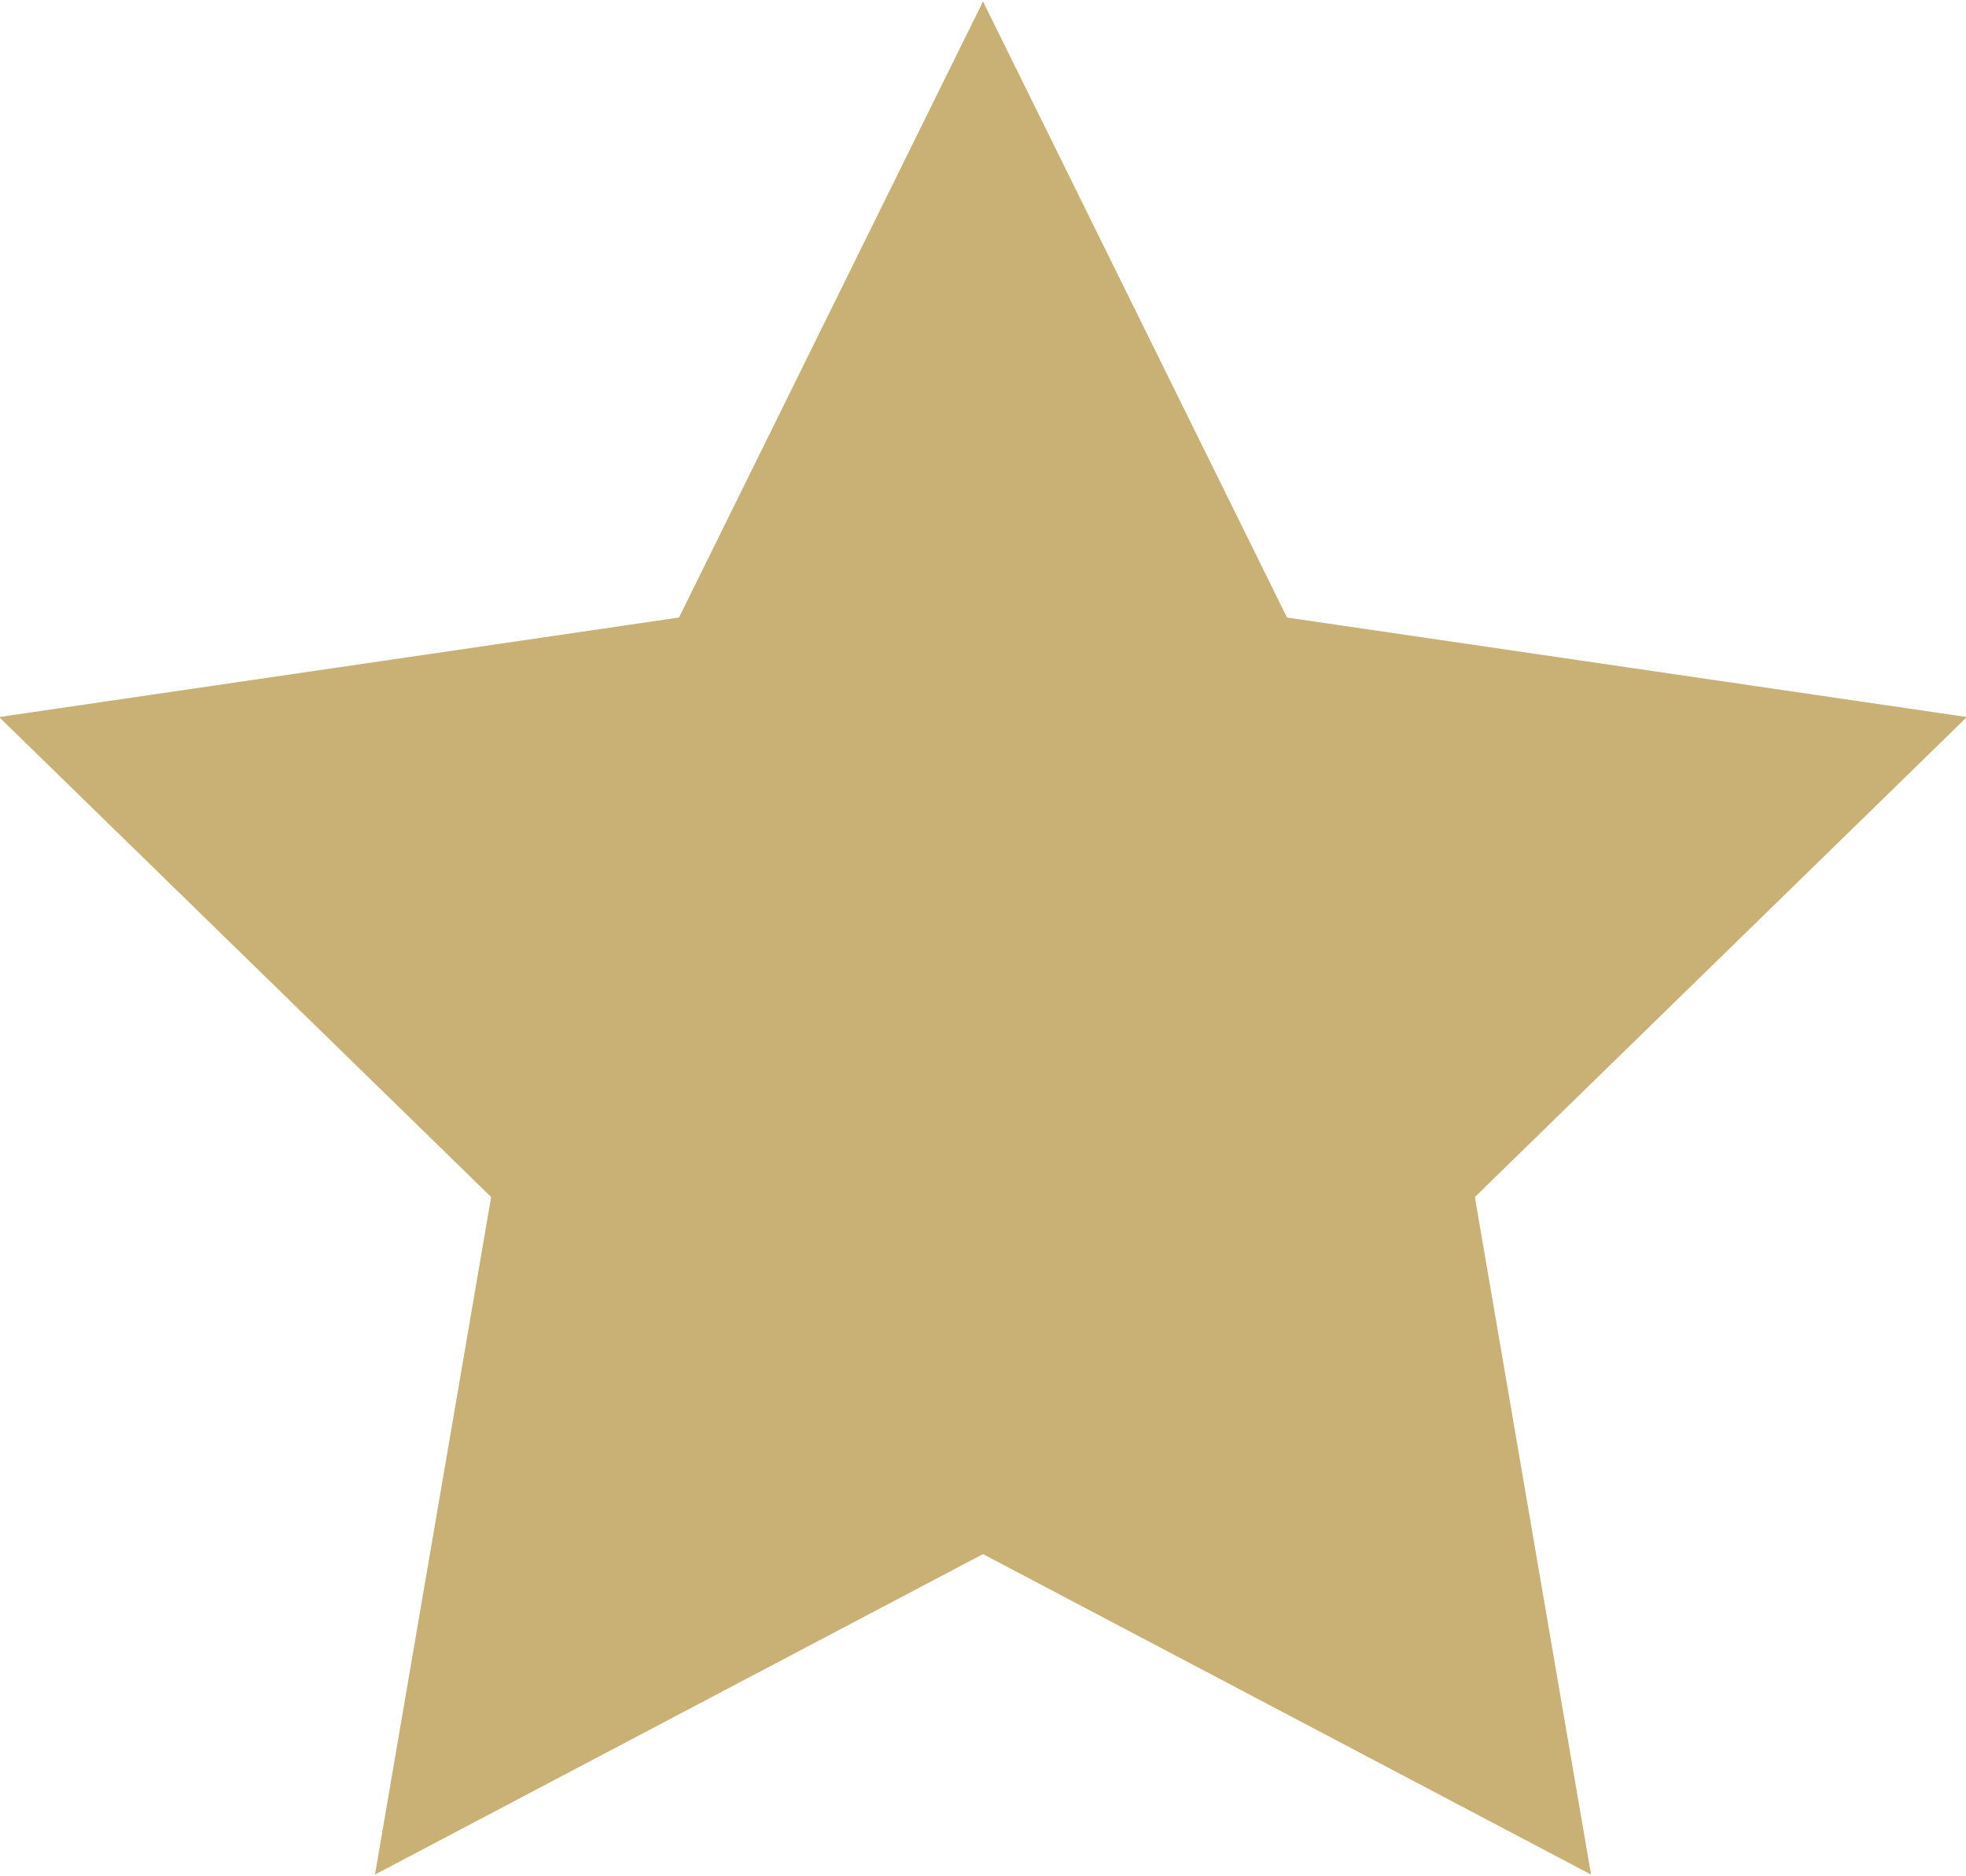 <svg xmlns="http://www.w3.org/2000/svg" width="13.438" height="12.82" viewBox="0 0 13.438 12.82">
<defs>
    <style>
      .cls-1 {
        fill: #c9b176;
        fill-rule: evenodd;
      }
    </style>
  </defs>
  <path id="Star_-_alt_Kopie_3" data-name="Star - alt Kopie 3" class="cls-1" d="M825,2125.6l2.078,4.21,4.647,0.68-3.363,3.28,0.794,4.63L825,2136.21l-4.156,2.19,0.794-4.63-3.363-3.28,4.647-.68Z" transform="translate(-818.281 -2125.59)"/>
</svg>
